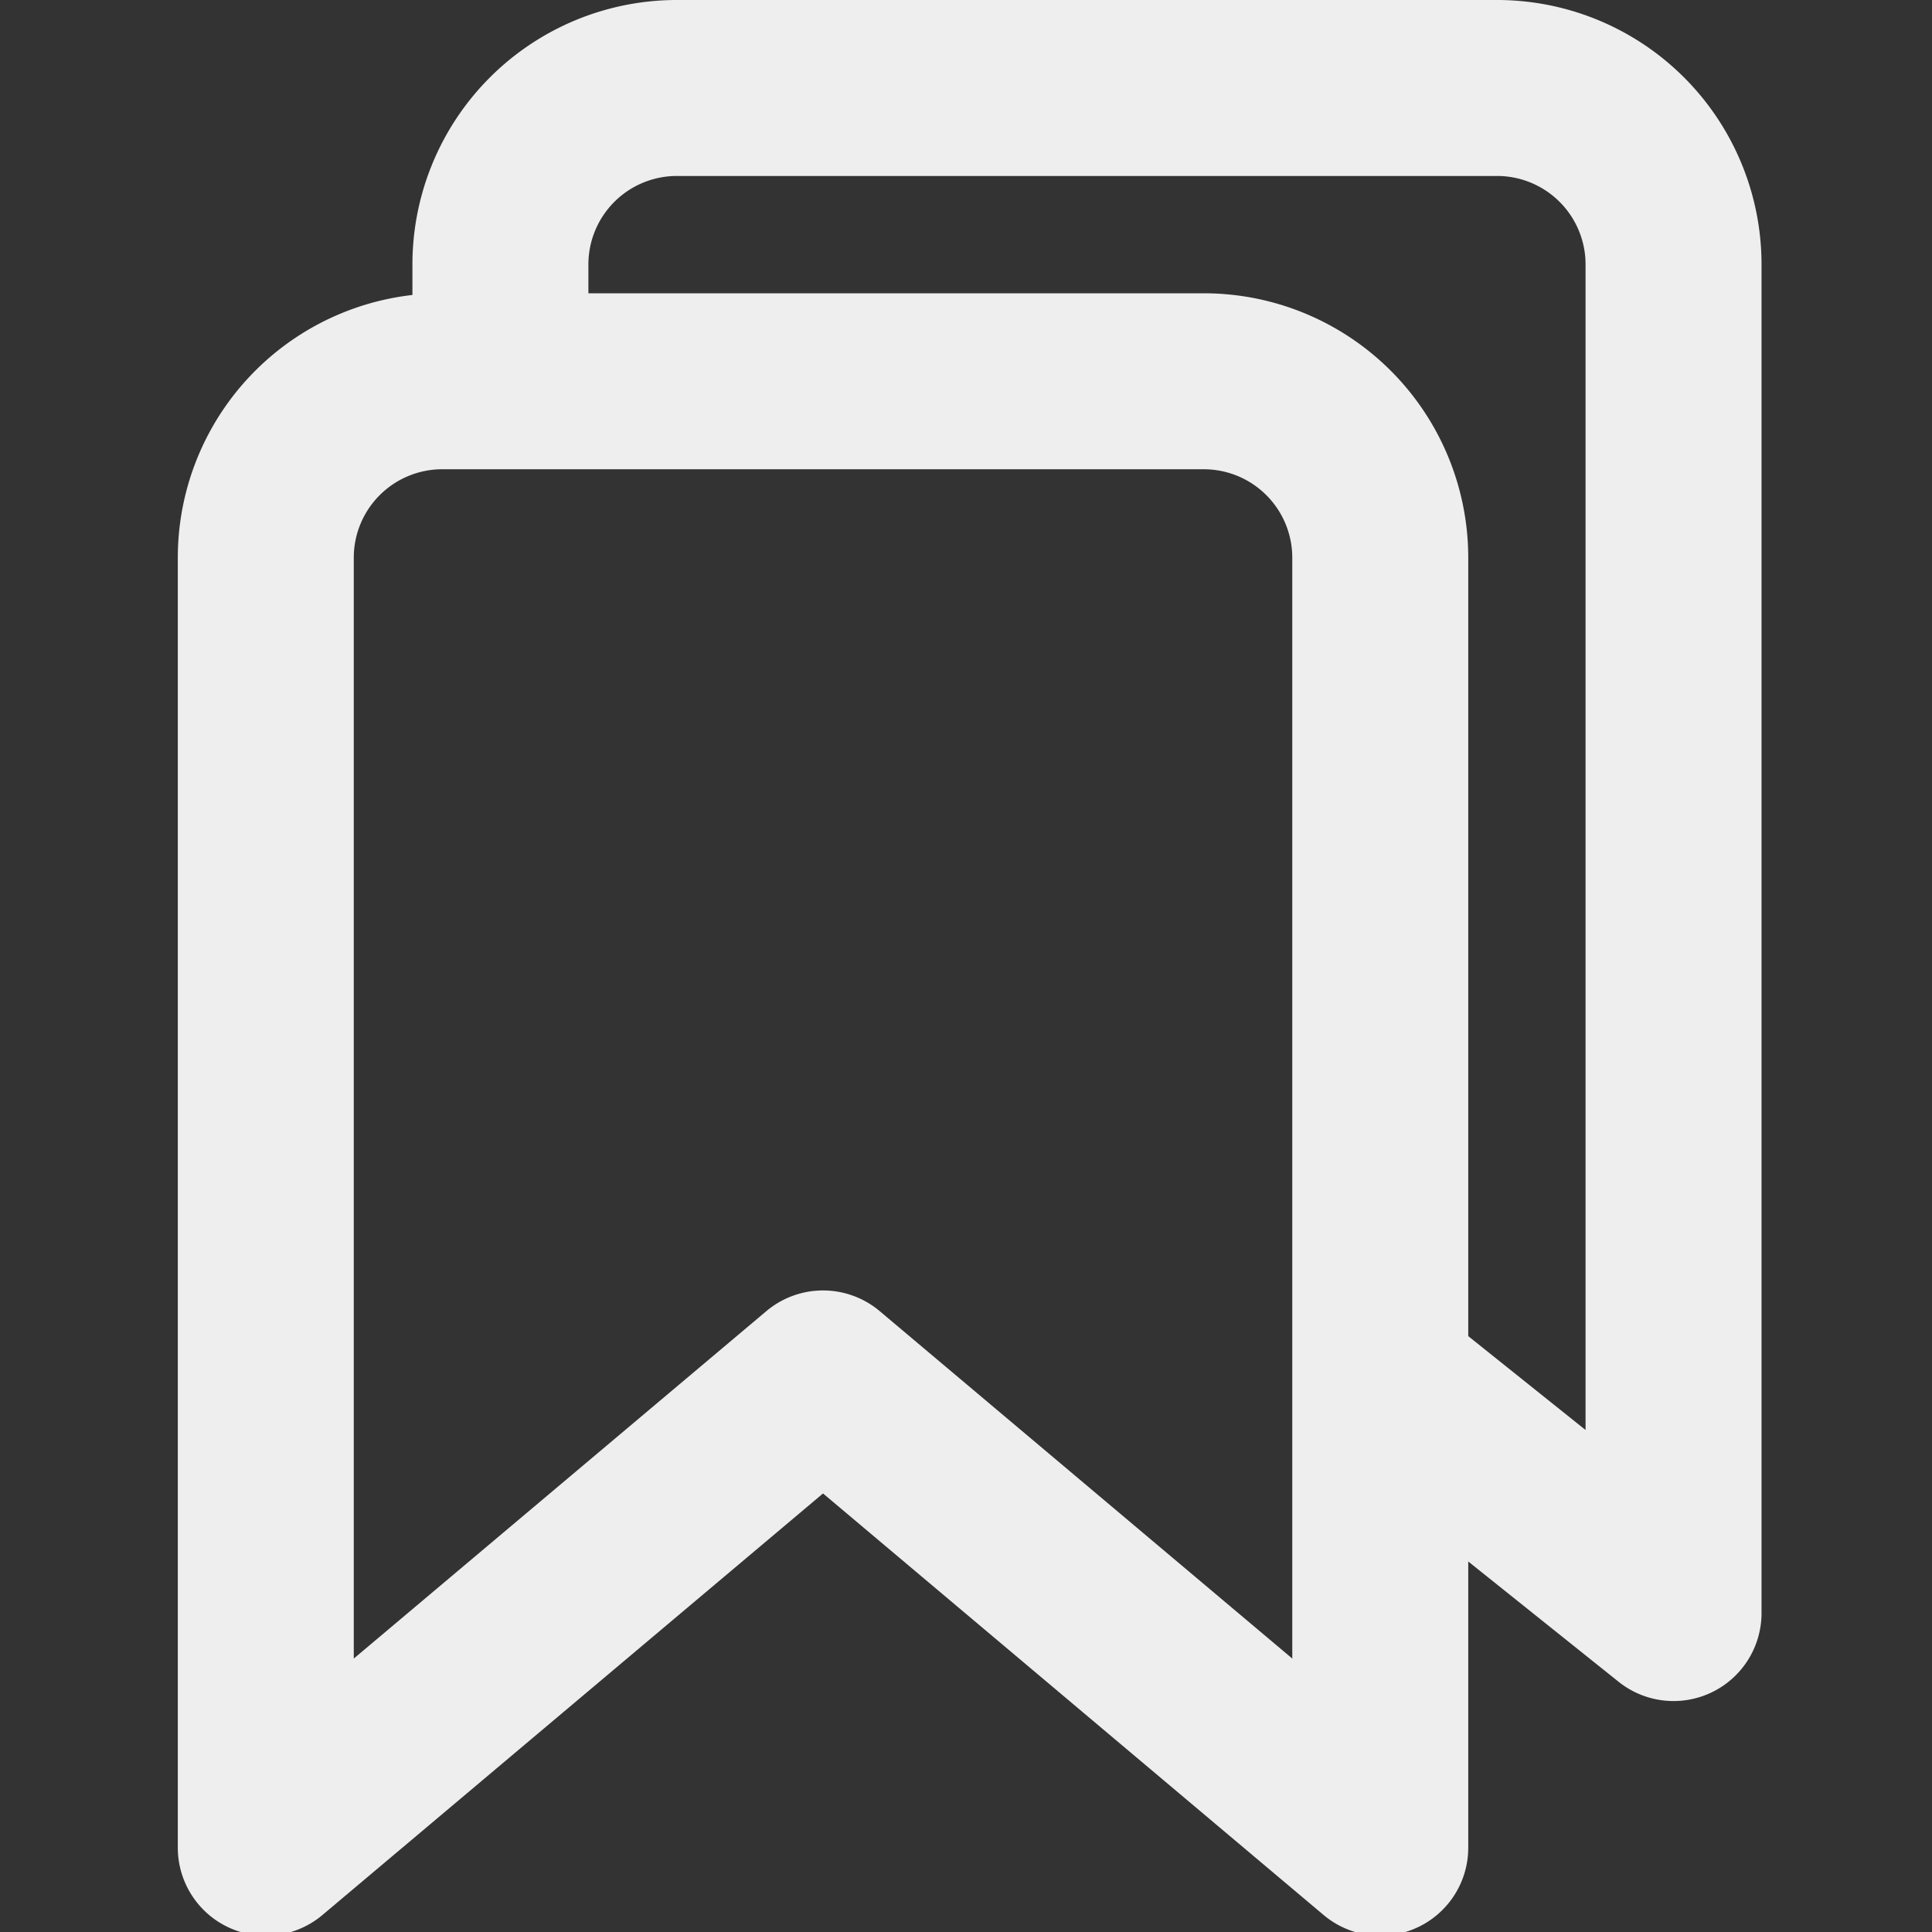 <!-- Modified from the IonIcons iconset, and used under the terms of its license ( https://github.com/ionic-team/ionicons/blob/master/LICENSE ) with a link back to their website: https://ionic.io/ionicons -->
<svg xmlns='http://www.w3.org/2000/svg' viewBox='0 0 527 527'>
  <rect x="0" y="0" width="527" height="527" fill="#333333" stroke="none"/>
  <title>Bookmarks</title>
  <path stroke-width="48" stroke-linejoin="round" stroke="#EEEEEE" fill="none" d="m136.5,88l0,-16a48.14,48.14 0 0 1 48,-48l224,0a48.14,48.14 0 0 1 48,48l0,368l-80,-64"/>
  <path stroke-width="48" stroke-linejoin="round" stroke="#EEEEEE" fill="none" d="m328.5,104l-208,0a48.14,48.14 0 0 0 -48,48l0,352l152,-128l152,128l0,-352a48.14,48.14 0 0 0 -48,-48z"/>
</svg>